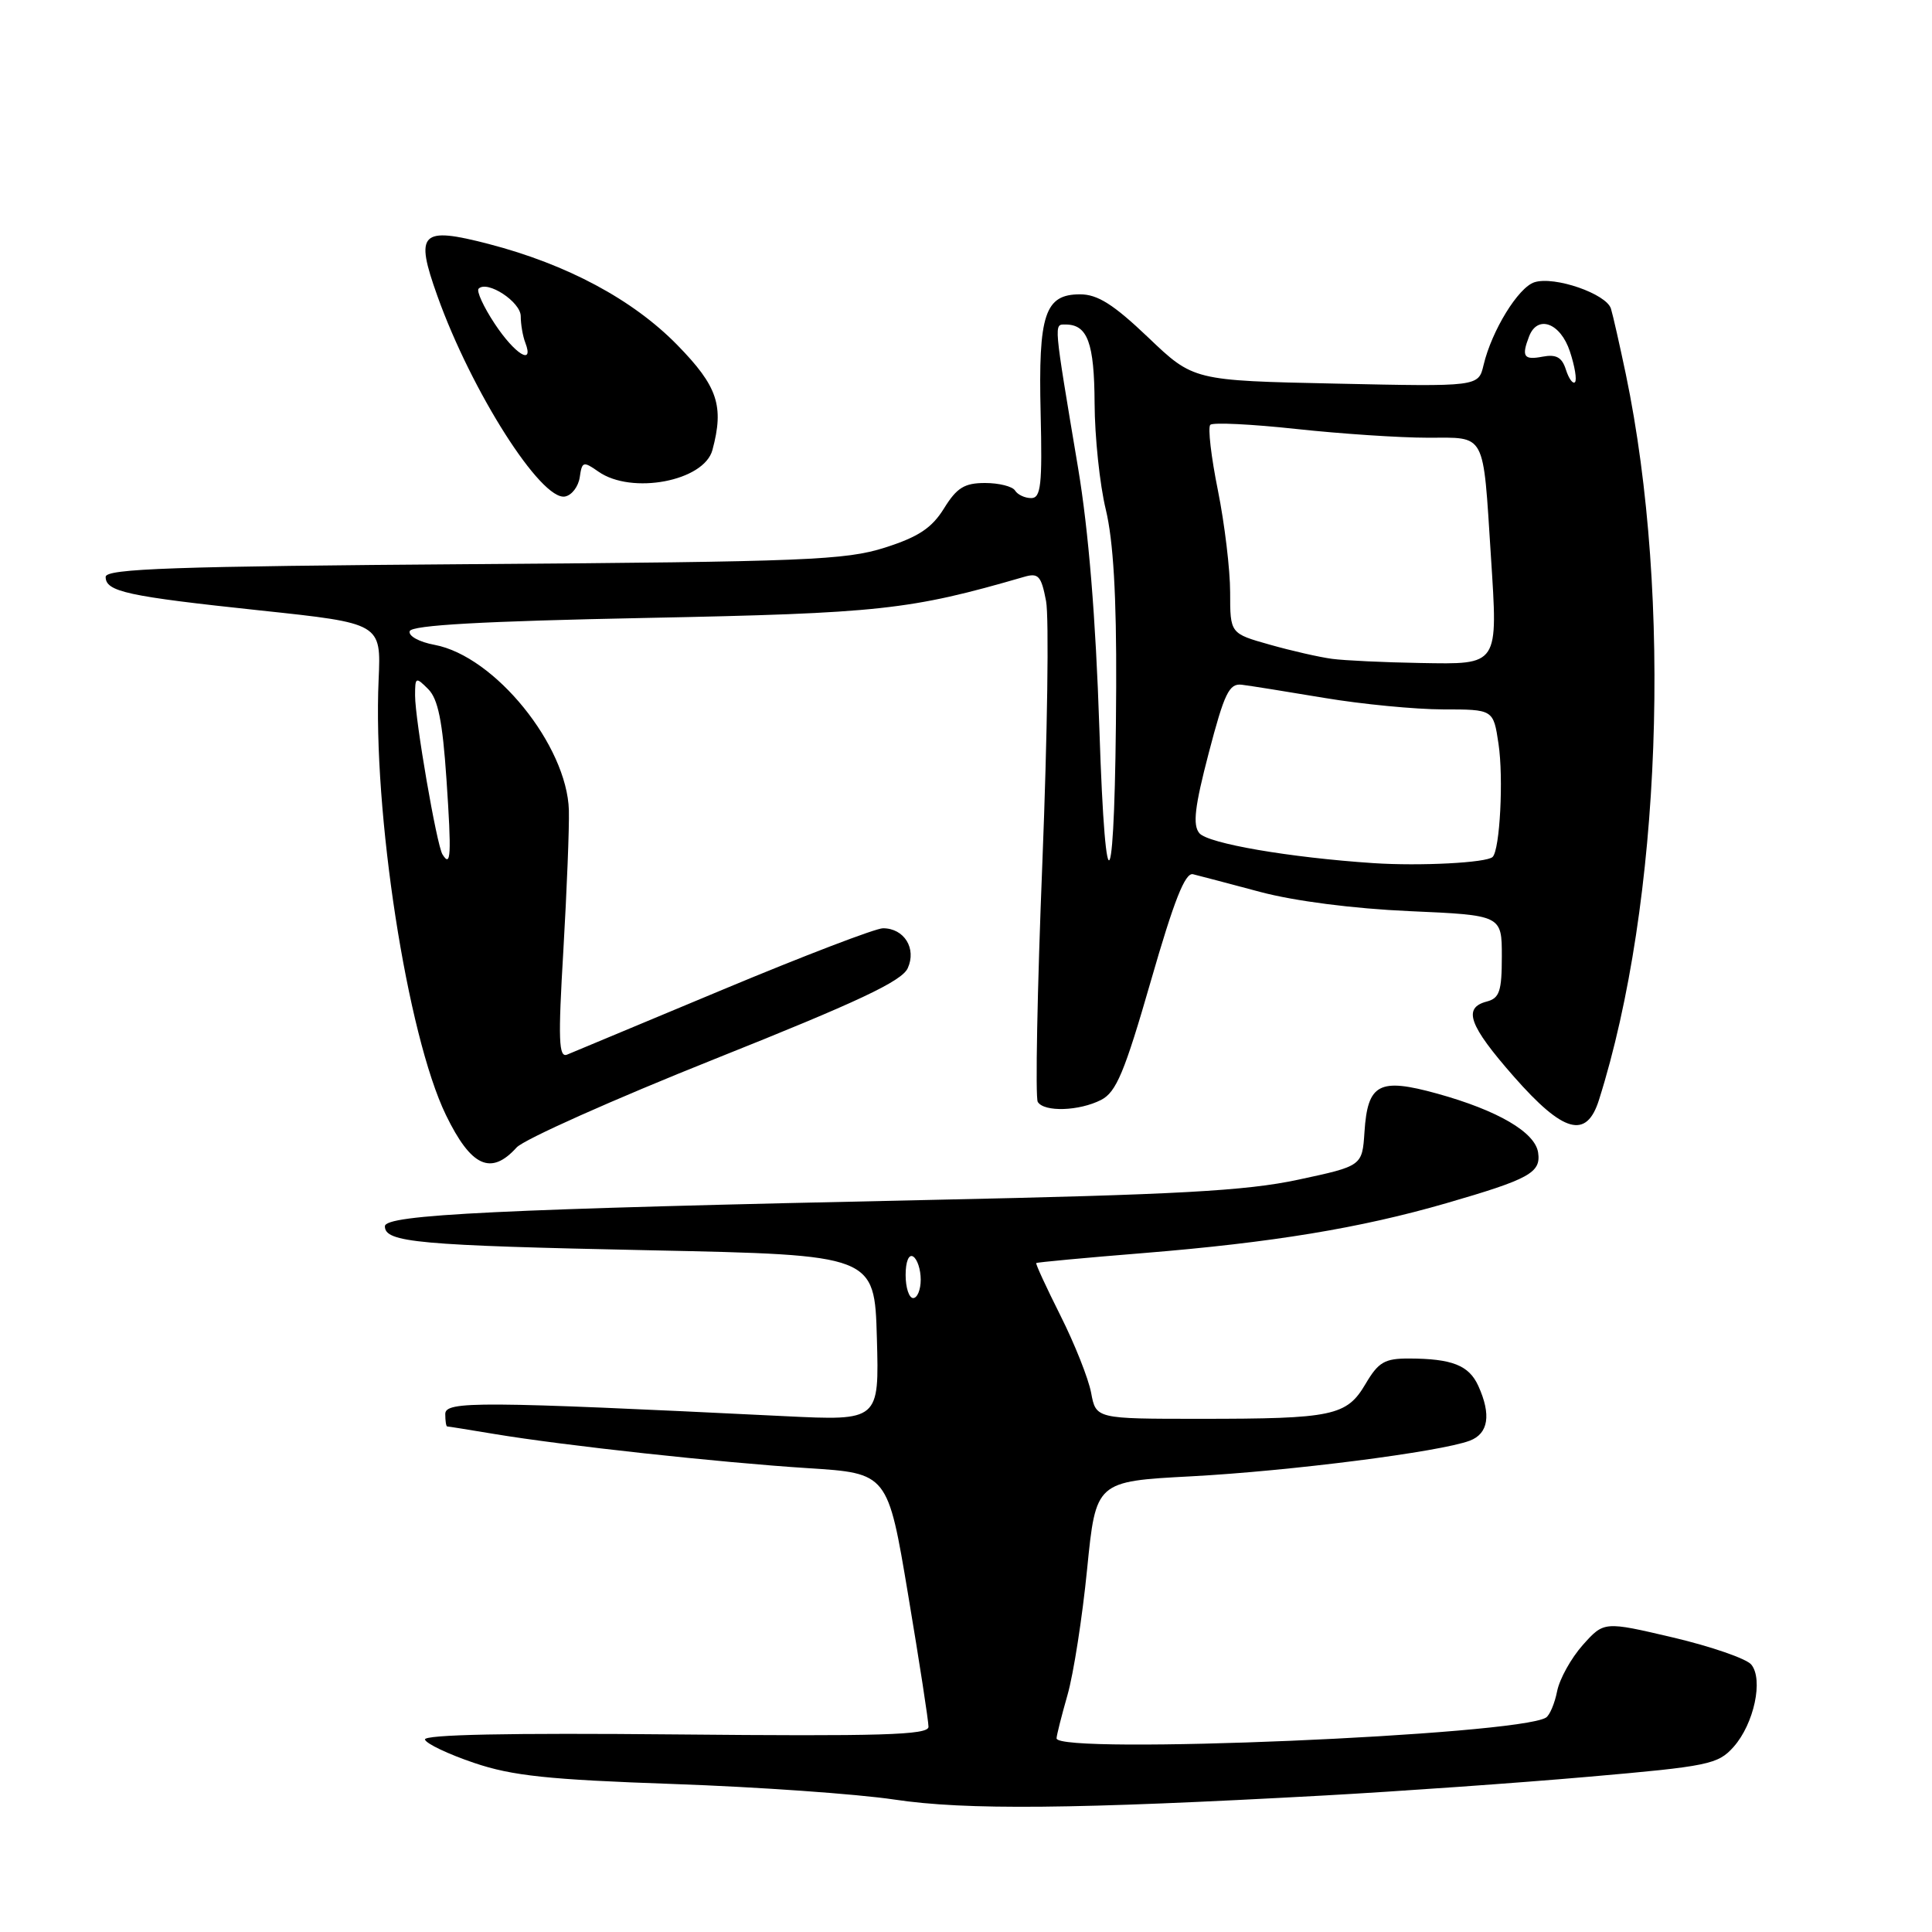 <?xml version="1.0" encoding="UTF-8" standalone="no"?>
<!DOCTYPE svg PUBLIC "-//W3C//DTD SVG 1.1//EN" "http://www.w3.org/Graphics/SVG/1.1/DTD/svg11.dtd" >
<svg xmlns="http://www.w3.org/2000/svg" xmlns:xlink="http://www.w3.org/1999/xlink" version="1.1" viewBox="0 0 256 256">
 <g >
 <path fill="currentColor"
d=" M 175.50 237.91 C 185.40 237.36 201.15 236.25 210.50 235.43 C 226.41 234.04 227.64 233.79 229.71 231.47 C 232.42 228.42 233.68 222.53 232.05 220.56 C 231.40 219.78 226.74 218.17 221.70 216.98 C 212.54 214.83 212.54 214.83 209.73 217.97 C 208.19 219.70 206.66 222.45 206.33 224.08 C 206.01 225.71 205.34 227.29 204.85 227.59 C 201.06 229.94 140.00 232.52 140.00 230.34 C 140.00 229.97 140.65 227.39 141.45 224.59 C 142.25 221.79 143.42 214.28 144.05 207.90 C 145.21 196.29 145.21 196.29 157.85 195.62 C 170.95 194.92 190.82 192.38 194.75 190.90 C 197.23 189.96 197.62 187.46 195.88 183.63 C 194.64 180.91 192.41 180.03 186.72 180.01 C 183.47 180.00 182.65 180.48 180.94 183.38 C 178.44 187.62 176.63 188.00 158.99 188.00 C 145.22 188.00 145.22 188.00 144.58 184.55 C 144.22 182.65 142.39 178.05 140.52 174.33 C 138.65 170.60 137.20 167.47 137.31 167.36 C 137.41 167.26 143.80 166.66 151.50 166.04 C 168.61 164.65 180.24 162.73 191.61 159.44 C 202.66 156.24 204.20 155.39 203.81 152.73 C 203.42 150.03 198.48 147.14 190.44 144.91 C 182.73 142.78 181.22 143.57 180.80 150.00 C 180.50 154.50 180.50 154.50 172.00 156.32 C 165.09 157.80 156.00 158.30 123.50 158.99 C 65.82 160.22 51.00 160.94 51.00 162.49 C 51.00 164.63 55.38 165.03 86.19 165.67 C 115.88 166.29 115.88 166.29 116.19 177.27 C 116.50 188.26 116.50 188.26 104.00 187.65 C 63.42 185.66 59.00 185.64 59.00 187.36 C 59.00 188.26 59.11 189.00 59.25 189.01 C 59.39 189.01 62.20 189.46 65.50 190.01 C 74.74 191.55 95.35 193.79 107.07 194.54 C 117.64 195.21 117.64 195.21 120.34 211.36 C 121.83 220.24 123.04 228.09 123.03 228.82 C 123.00 229.90 116.76 230.08 89.50 229.82 C 67.48 229.61 56.11 229.84 56.31 230.50 C 56.48 231.05 59.41 232.44 62.81 233.59 C 67.88 235.31 72.63 235.81 89.25 236.39 C 100.39 236.78 113.55 237.71 118.50 238.45 C 127.97 239.87 142.37 239.73 175.50 237.91 Z  M 68.45 152.05 C 69.42 150.98 81.25 145.70 94.74 140.31 C 113.71 132.74 119.49 130.02 120.28 128.29 C 121.47 125.68 119.81 123.00 117.00 123.00 C 116.03 123.00 106.52 126.64 95.87 131.09 C 85.22 135.54 75.89 139.43 75.15 139.74 C 74.03 140.20 73.94 137.83 74.65 125.90 C 75.11 117.98 75.44 109.65 75.38 107.38 C 75.14 98.77 65.56 86.95 57.60 85.45 C 55.53 85.07 54.08 84.26 54.29 83.63 C 54.55 82.84 63.97 82.31 85.58 81.88 C 116.63 81.26 120.56 80.83 135.69 76.44 C 137.59 75.88 137.97 76.29 138.61 79.65 C 139.01 81.77 138.79 97.34 138.12 114.26 C 137.44 131.18 137.17 145.46 137.51 146.01 C 138.35 147.38 143.00 147.23 145.91 145.74 C 147.91 144.71 149.01 142.08 152.49 130.00 C 155.56 119.33 157.03 115.59 158.08 115.84 C 158.86 116.03 162.88 117.09 167.00 118.19 C 171.55 119.40 179.31 120.40 186.75 120.73 C 199.00 121.27 199.00 121.27 199.00 126.73 C 199.00 131.35 198.69 132.27 197.00 132.71 C 193.80 133.55 194.63 135.86 200.58 142.64 C 207.17 150.14 210.22 150.98 211.87 145.75 C 220.12 119.69 221.61 79.25 215.43 49.58 C 214.61 45.69 213.73 41.78 213.46 40.90 C 212.85 38.93 205.98 36.55 203.32 37.40 C 201.18 38.08 197.66 43.81 196.58 48.37 C 195.90 51.24 195.90 51.24 177.01 50.83 C 158.13 50.43 158.13 50.43 152.14 44.71 C 147.54 40.33 145.44 39.00 143.11 39.00 C 138.45 39.00 137.57 41.65 137.89 54.75 C 138.12 64.27 137.92 66.00 136.64 66.00 C 135.80 66.00 134.84 65.55 134.50 65.00 C 134.16 64.45 132.37 64.00 130.52 64.00 C 127.79 64.00 126.78 64.63 125.09 67.36 C 123.48 69.96 121.71 71.14 117.26 72.56 C 112.06 74.22 106.75 74.44 62.75 74.75 C 23.01 75.04 14.00 75.35 14.00 76.44 C 14.00 78.40 16.82 79.01 34.50 80.89 C 50.50 82.59 50.50 82.59 50.17 90.04 C 49.38 107.59 53.95 137.15 59.09 147.75 C 62.42 154.60 65.05 155.81 68.45 152.05 Z  M 76.82 63.23 C 77.12 61.14 77.29 61.09 79.29 62.49 C 83.69 65.58 93.29 63.76 94.40 59.63 C 95.97 53.79 95.10 51.19 89.75 45.72 C 83.85 39.69 75.14 35.03 64.76 32.33 C 55.73 29.99 54.94 30.79 57.95 39.20 C 62.48 51.89 71.71 66.39 74.87 65.79 C 75.77 65.62 76.64 64.47 76.82 63.23 Z  M 120.00 168.94 C 120.00 167.16 120.42 166.14 121.00 166.50 C 121.55 166.84 122.00 168.22 122.00 169.56 C 122.00 170.90 121.55 172.00 121.00 172.00 C 120.45 172.00 120.00 170.62 120.00 168.94 Z  M 145.67 96.50 C 145.19 81.90 144.24 70.30 142.85 62.00 C 139.57 42.41 139.62 43.00 141.19 43.00 C 144.11 43.00 145.00 45.43 145.04 53.45 C 145.06 57.88 145.72 64.20 146.52 67.50 C 147.52 71.64 147.95 78.92 147.90 91.00 C 147.78 119.00 146.51 122.15 145.67 96.50 Z  M 182.00 114.37 C 170.86 113.63 160.06 111.77 158.92 110.40 C 158.02 109.32 158.30 106.90 160.17 99.75 C 162.24 91.84 162.87 90.53 164.54 90.73 C 165.62 90.86 170.55 91.65 175.50 92.48 C 180.45 93.31 187.51 93.99 191.19 94.00 C 197.88 94.00 197.88 94.00 198.56 98.56 C 199.24 103.10 198.75 112.59 197.78 113.55 C 197.01 114.32 188.19 114.78 182.00 114.37 Z  M 58.63 113.21 C 57.86 111.96 55.00 95.38 55.00 92.15 C 55.00 89.70 55.09 89.66 56.74 91.31 C 58.04 92.61 58.64 95.56 59.16 103.27 C 59.84 113.36 59.75 115.02 58.63 113.21 Z  M 176.50 87.30 C 174.85 87.08 171.14 86.24 168.25 85.42 C 163.00 83.94 163.00 83.94 163.00 78.49 C 163.00 75.49 162.27 69.41 161.38 64.98 C 160.48 60.54 160.03 56.64 160.37 56.29 C 160.71 55.95 165.83 56.20 171.75 56.84 C 177.66 57.48 185.50 58.00 189.17 58.00 C 196.98 58.00 196.48 57.07 197.55 73.65 C 198.49 88.31 198.68 88.03 188.18 87.85 C 183.41 87.77 178.15 87.52 176.50 87.30 Z  M 207.49 48.98 C 206.97 47.34 206.21 46.92 204.40 47.26 C 201.91 47.74 201.58 47.25 202.61 44.58 C 203.73 41.66 206.77 42.78 208.02 46.57 C 208.67 48.53 208.97 50.36 208.69 50.64 C 208.41 50.92 207.87 50.17 207.49 48.98 Z  M 65.56 42.91 C 64.07 40.66 63.11 38.56 63.42 38.25 C 64.57 37.10 69.00 40.00 69.00 41.90 C 69.00 42.96 69.27 44.55 69.61 45.42 C 70.80 48.53 68.22 46.93 65.56 42.91 Z "/>
</g>
</svg>